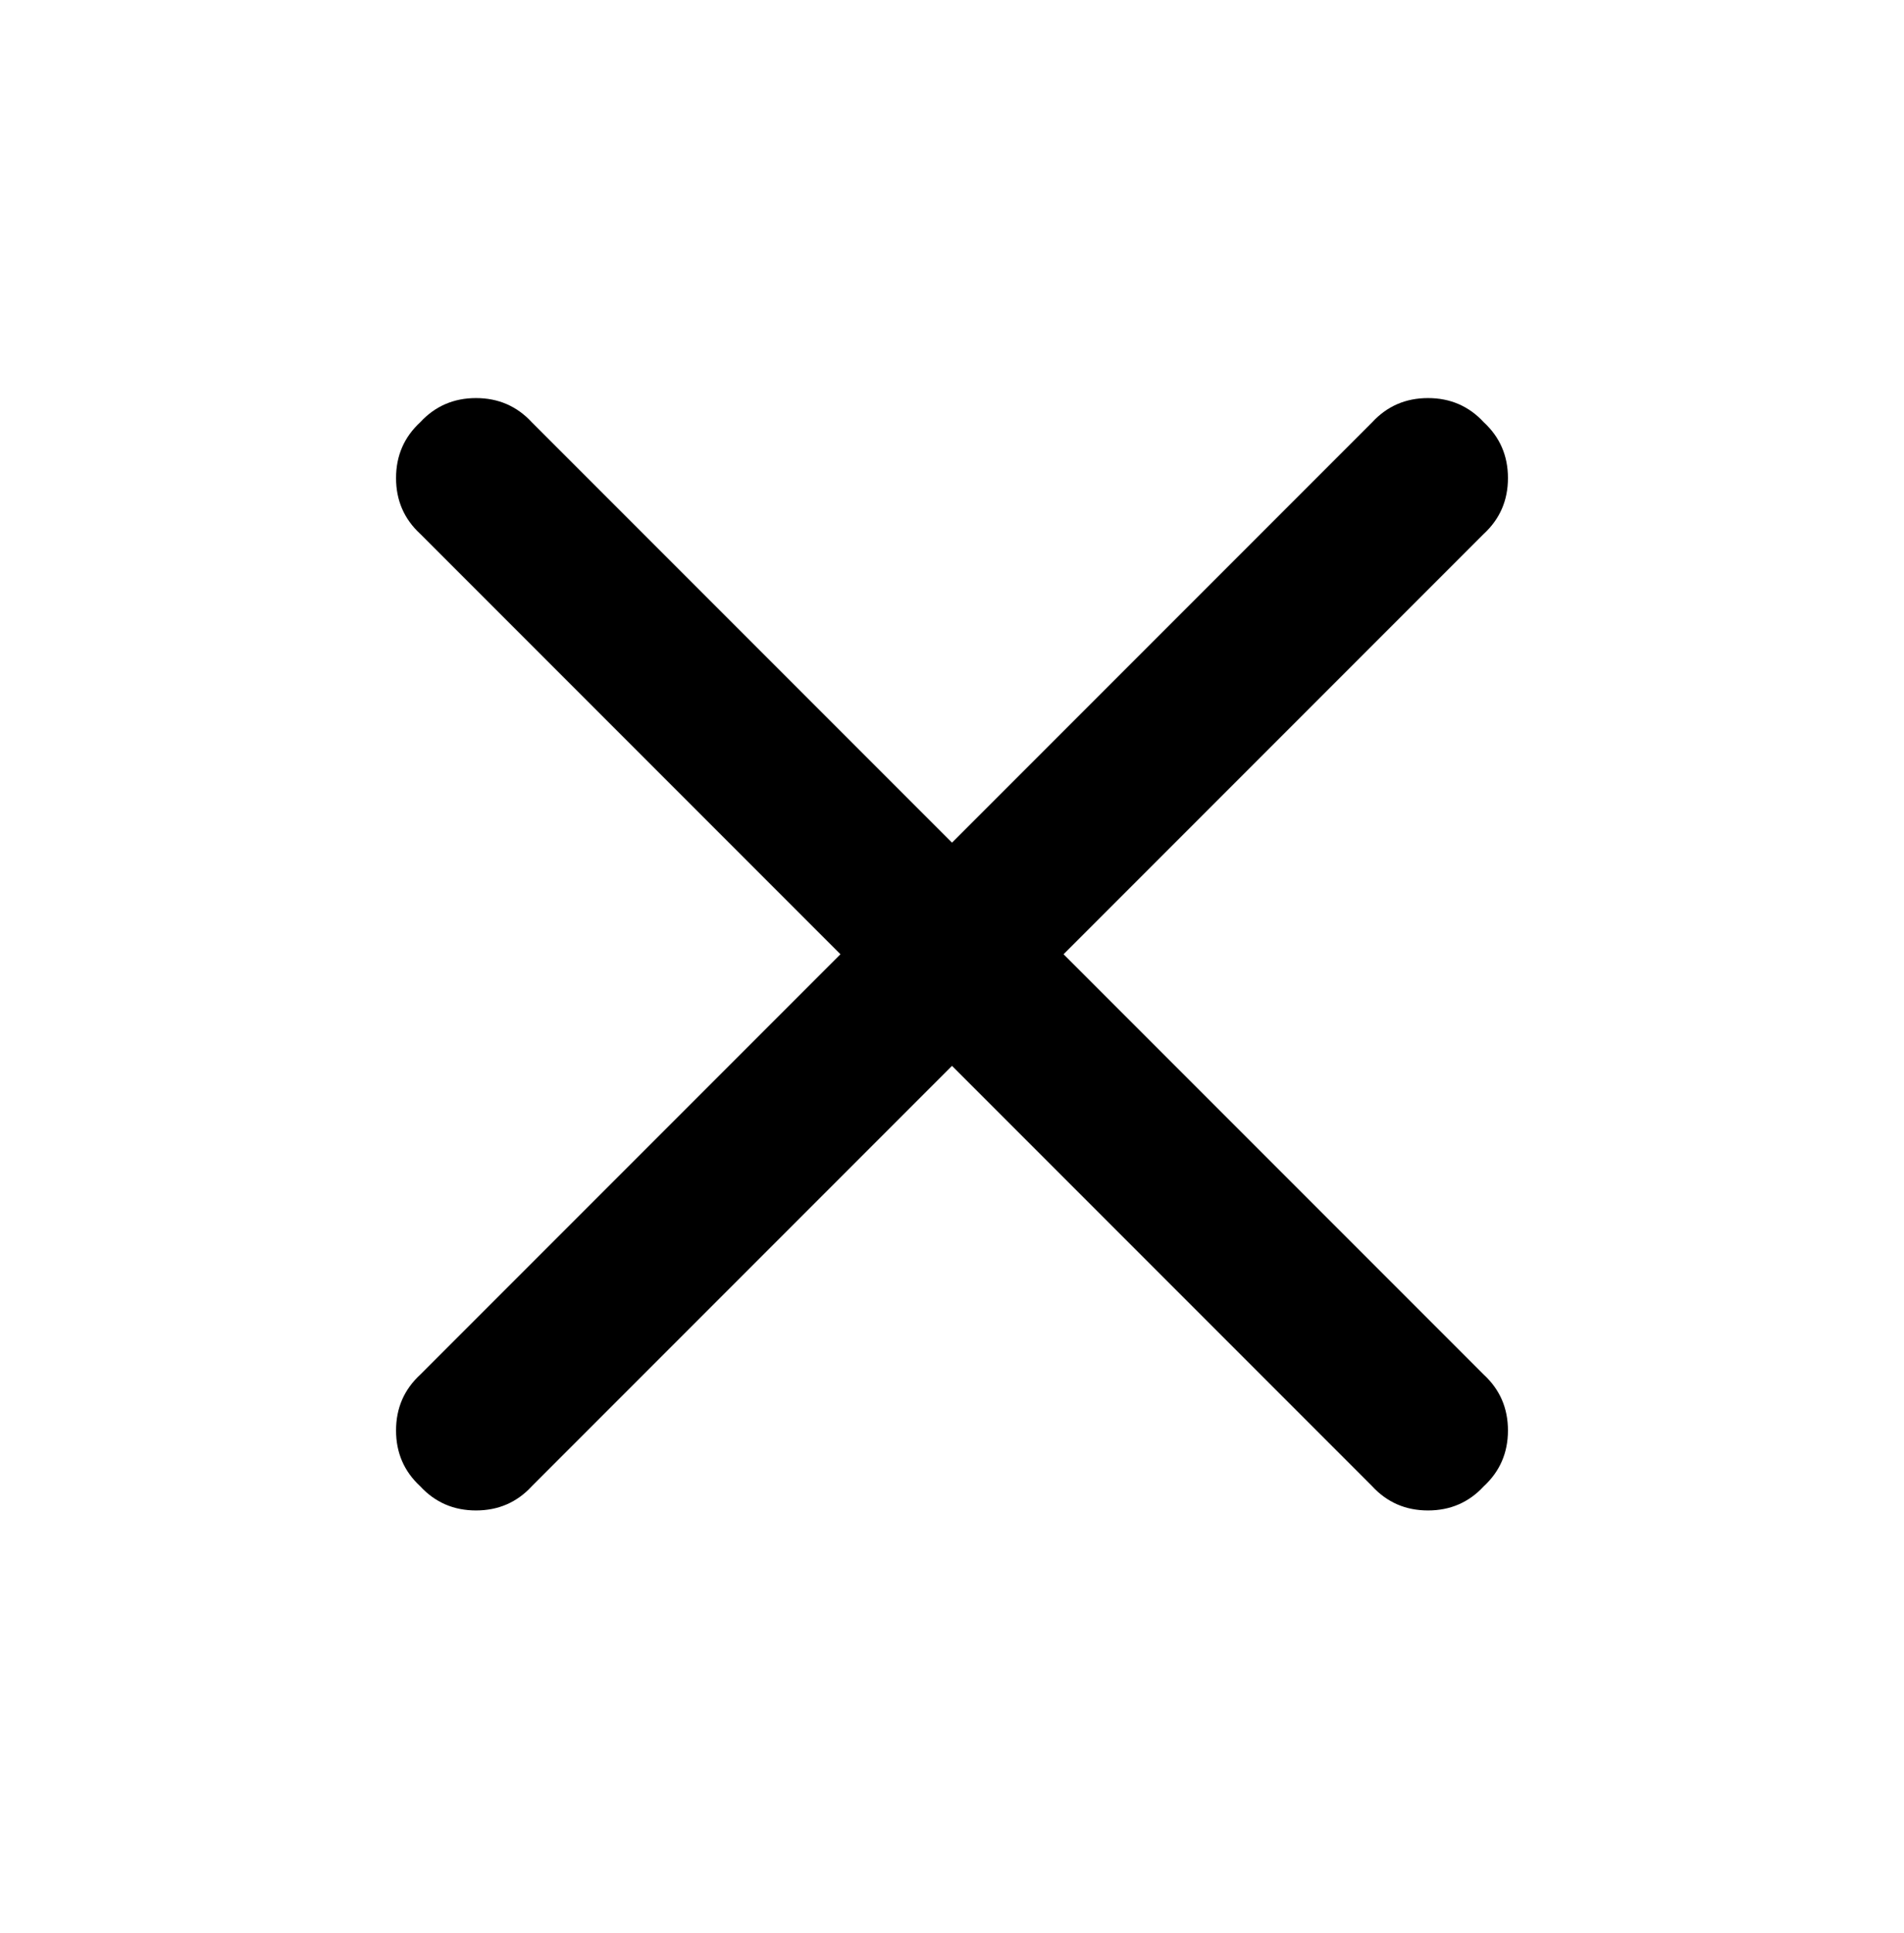 <svg viewBox="0 0 1024 1039" xmlns="http://www.w3.org/2000/svg"><path d="M738 227q12-13 30-13t30 13q13 12 13 30t-13 30L572 513l226 226q13 12 13 30t-13 30q-12 13-30 13t-30-13L512 573 286 799q-12 13-30 13t-30-13q-13-12-13-30t13-30l226-226-226-226q-13-12-13-30t13-30q12-13 30-13t30 13l226 226 226-226z"/></svg>